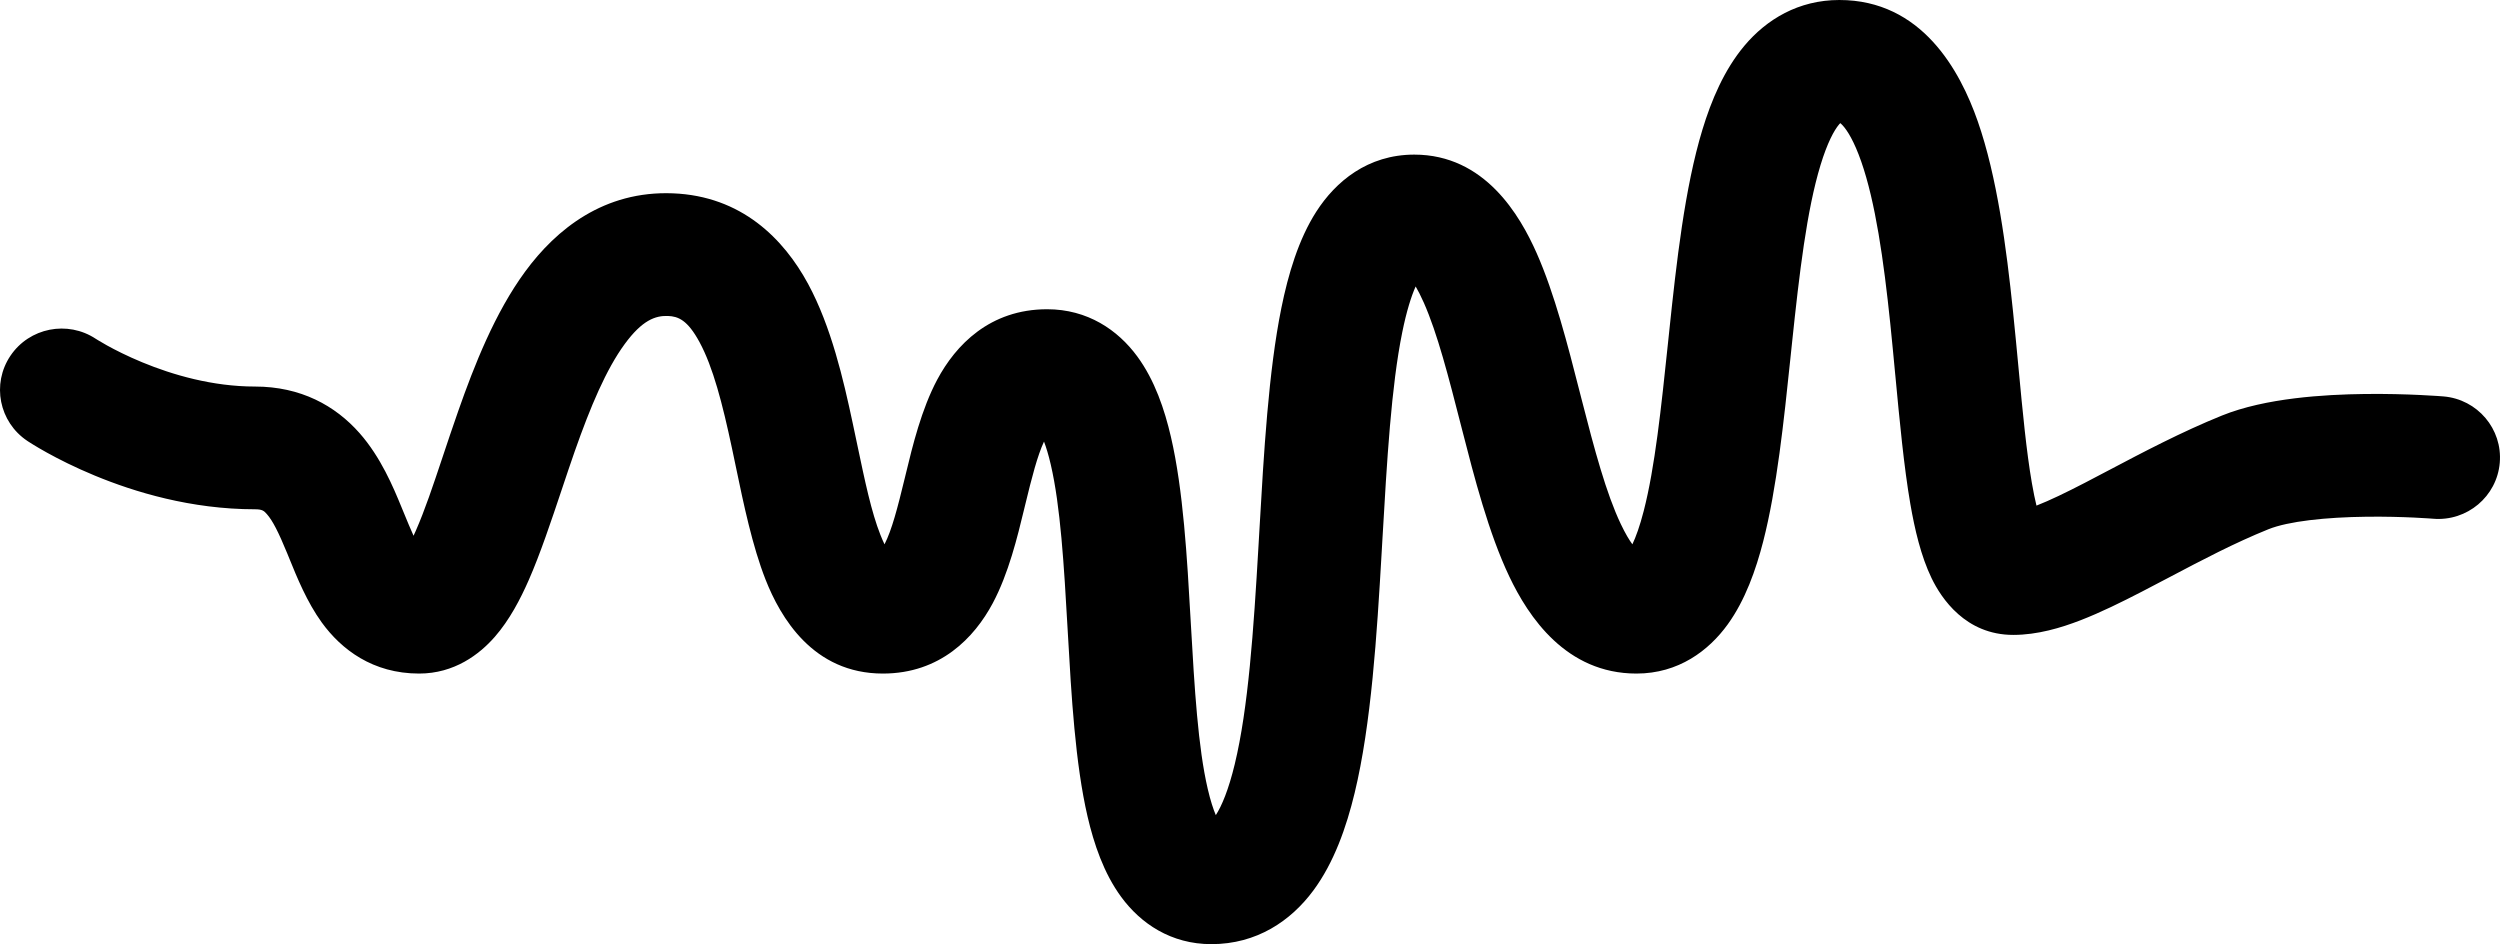 <svg width="188" height="71" viewBox="0 0 188 71" fill="none" xmlns="http://www.w3.org/2000/svg">

<style>
    path {
      fill: black;
    }
    @media (prefers-color-scheme: dark) {
      path {
        fill: white;
      }
    }
  </style>
<path d="M123.061 50.652C126.228 50.652 128.503 48.923 129.927 46.95C131.246 45.122 132.045 42.847 132.594 40.71C133.616 36.737 134.147 31.65 134.639 26.942L134.639 26.939C134.679 26.559 134.718 26.181 134.758 25.807C135.314 20.52 135.871 15.806 136.9 12.424C137.414 10.732 137.927 9.798 138.297 9.358C138.332 9.318 138.362 9.285 138.387 9.259C138.425 9.288 138.481 9.336 138.556 9.416C138.919 9.804 139.435 10.631 139.964 12.147C141.026 15.19 141.648 19.507 142.15 24.347C142.28 25.599 142.402 26.898 142.525 28.203L142.526 28.203C142.85 31.647 143.179 35.129 143.657 37.895C143.985 39.791 144.453 41.821 145.254 43.477C145.981 44.98 147.8 47.745 151.395 47.745C153.224 47.745 154.993 47.209 156.453 46.645C157.965 46.059 159.546 45.279 161.065 44.494C161.771 44.13 162.471 43.761 163.168 43.394C165.618 42.103 168.036 40.829 170.578 39.802C172.08 39.195 174.919 38.895 177.949 38.858C179.351 38.84 180.624 38.879 181.546 38.922C182.006 38.944 182.373 38.966 182.621 38.983C182.745 38.991 182.839 38.998 182.899 39.003L182.927 39.005L182.963 39.008L182.973 39.009L182.974 39.009L182.975 39.009L182.975 39.009C185.527 39.221 187.768 37.336 187.983 34.797C188.198 32.258 186.304 30.025 183.751 29.811L183.706 29.808L183.667 29.804L183.605 29.8C183.519 29.793 183.399 29.784 183.247 29.774C182.943 29.754 182.512 29.727 181.983 29.703C180.929 29.653 179.466 29.608 177.834 29.628C174.795 29.666 170.37 29.924 167.088 31.25C164.064 32.472 161.094 34.039 158.599 35.355L158.598 35.355C157.963 35.691 157.358 36.009 156.792 36.302C155.347 37.049 154.152 37.627 153.143 38.022C153.031 37.563 152.914 37.003 152.798 36.33C152.384 33.935 152.109 31.022 151.8 27.743L151.8 27.742C151.669 26.356 151.532 24.904 151.376 23.399C150.879 18.609 150.184 13.298 148.726 9.119C147.39 5.291 144.506 0 138.318 0C135.244 0 132.848 1.458 131.187 3.431C129.651 5.257 128.688 7.559 128.022 9.751C126.689 14.135 126.066 19.777 125.533 24.845C125.502 25.142 125.471 25.437 125.44 25.729L125.44 25.73C124.917 30.713 124.453 35.141 123.609 38.42C123.312 39.577 123.014 40.389 122.755 40.932C122.528 40.623 122.234 40.144 121.884 39.408C120.785 37.097 119.912 33.84 118.929 30C118.878 29.802 118.827 29.601 118.775 29.399L118.775 29.399C117.899 25.969 116.907 22.083 115.557 19.036C114.303 16.206 111.664 11.627 106.352 11.627C102.846 11.627 100.431 13.663 98.987 15.913C97.643 18.007 96.871 20.634 96.358 23.164C95.392 27.926 95.04 34.055 94.71 39.819L94.709 39.831C94.686 40.239 94.662 40.644 94.639 41.048C94.269 47.427 93.871 53.251 92.852 57.472C92.386 59.399 91.874 60.613 91.429 61.298C91.242 60.855 91.029 60.215 90.822 59.326C90.092 56.187 89.83 51.825 89.549 46.868L89.533 46.585C89.273 41.984 88.983 36.847 88.052 32.847C87.58 30.815 86.843 28.597 85.52 26.799C84.06 24.814 81.786 23.255 78.744 23.255C74.426 23.255 71.861 25.963 70.483 28.543C69.293 30.772 68.624 33.536 68.125 35.604L68.06 35.871C67.485 38.245 67.066 39.852 66.516 40.932C66.424 40.743 66.32 40.508 66.205 40.216C65.528 38.5 65.055 36.245 64.458 33.403L64.457 33.4L64.456 33.393C64.349 32.883 64.238 32.355 64.121 31.808C63.424 28.541 62.507 24.565 60.775 21.36C58.932 17.949 55.761 14.739 50.591 14.538C45.439 14.337 41.841 17.219 39.487 20.43C37.215 23.528 35.664 27.479 34.465 30.893C34.023 32.152 33.633 33.322 33.27 34.41C32.557 36.544 31.95 38.363 31.266 39.919C31.209 40.049 31.153 40.172 31.099 40.288C30.877 39.802 30.622 39.181 30.282 38.357L30.181 38.111C29.572 36.631 28.64 34.387 27.037 32.569C25.209 30.498 22.612 29.068 19.17 29.068C15.987 29.068 12.98 28.191 10.688 27.242C9.56 26.775 8.652 26.311 8.04 25.972C7.736 25.803 7.508 25.668 7.368 25.581C7.297 25.538 7.249 25.508 7.224 25.491L7.205 25.48C5.079 24.073 2.208 24.641 0.785 26.754C-0.64 28.872 -0.071 31.738 2.057 33.157L2.111 33.193C2.135 33.209 2.166 33.229 2.203 33.252C2.278 33.3 2.378 33.363 2.502 33.439C2.75 33.592 3.096 33.797 3.529 34.037C4.394 34.516 5.62 35.141 7.126 35.764C10.102 36.996 14.36 38.298 19.17 38.298C19.723 38.298 19.85 38.413 20.066 38.658C20.506 39.157 20.936 40.001 21.598 41.61C21.656 41.749 21.717 41.9 21.782 42.06C22.31 43.364 23.085 45.278 24.195 46.808C25.669 48.841 28.032 50.652 31.519 50.652C34.166 50.652 36.052 49.211 37.206 47.893C38.323 46.616 39.138 45.041 39.763 43.619C40.621 41.668 41.456 39.171 42.25 36.798C42.581 35.807 42.906 34.837 43.221 33.938C44.404 30.57 45.587 27.769 46.98 25.87C48.289 24.084 49.283 23.724 50.229 23.761C50.995 23.79 51.701 24.056 52.606 25.731C53.621 27.61 54.324 30.327 55.048 33.725C55.144 34.173 55.241 34.639 55.34 35.116C55.918 37.895 56.58 41.074 57.57 43.586C58.679 46.399 61.122 50.652 66.392 50.652C70.71 50.652 73.276 47.944 74.653 45.364C75.844 43.135 76.512 40.371 77.012 38.303L77.077 38.035C77.612 35.825 78.013 34.279 78.509 33.206C78.67 33.63 78.845 34.194 79.016 34.928C79.746 38.068 80.008 42.43 80.289 47.387L80.305 47.67C80.565 52.27 80.855 57.407 81.786 61.408C82.259 63.439 82.996 65.658 84.319 67.456C85.778 69.441 88.052 71 91.094 71C94.514 71 97.074 69.246 98.76 66.97C100.319 64.867 101.247 62.207 101.87 59.629C103.122 54.447 103.542 47.736 103.899 41.58C103.917 41.263 103.935 40.949 103.953 40.636C104.302 34.582 104.62 29.078 105.449 24.99C105.772 23.398 106.127 22.28 106.457 21.541C106.63 21.835 106.835 22.231 107.07 22.759C108.098 25.082 108.922 28.298 109.894 32.096L109.941 32.279C110.865 35.889 111.943 40.08 113.5 43.355C114.938 46.379 117.762 50.652 123.061 50.652Z"/>
</svg>



